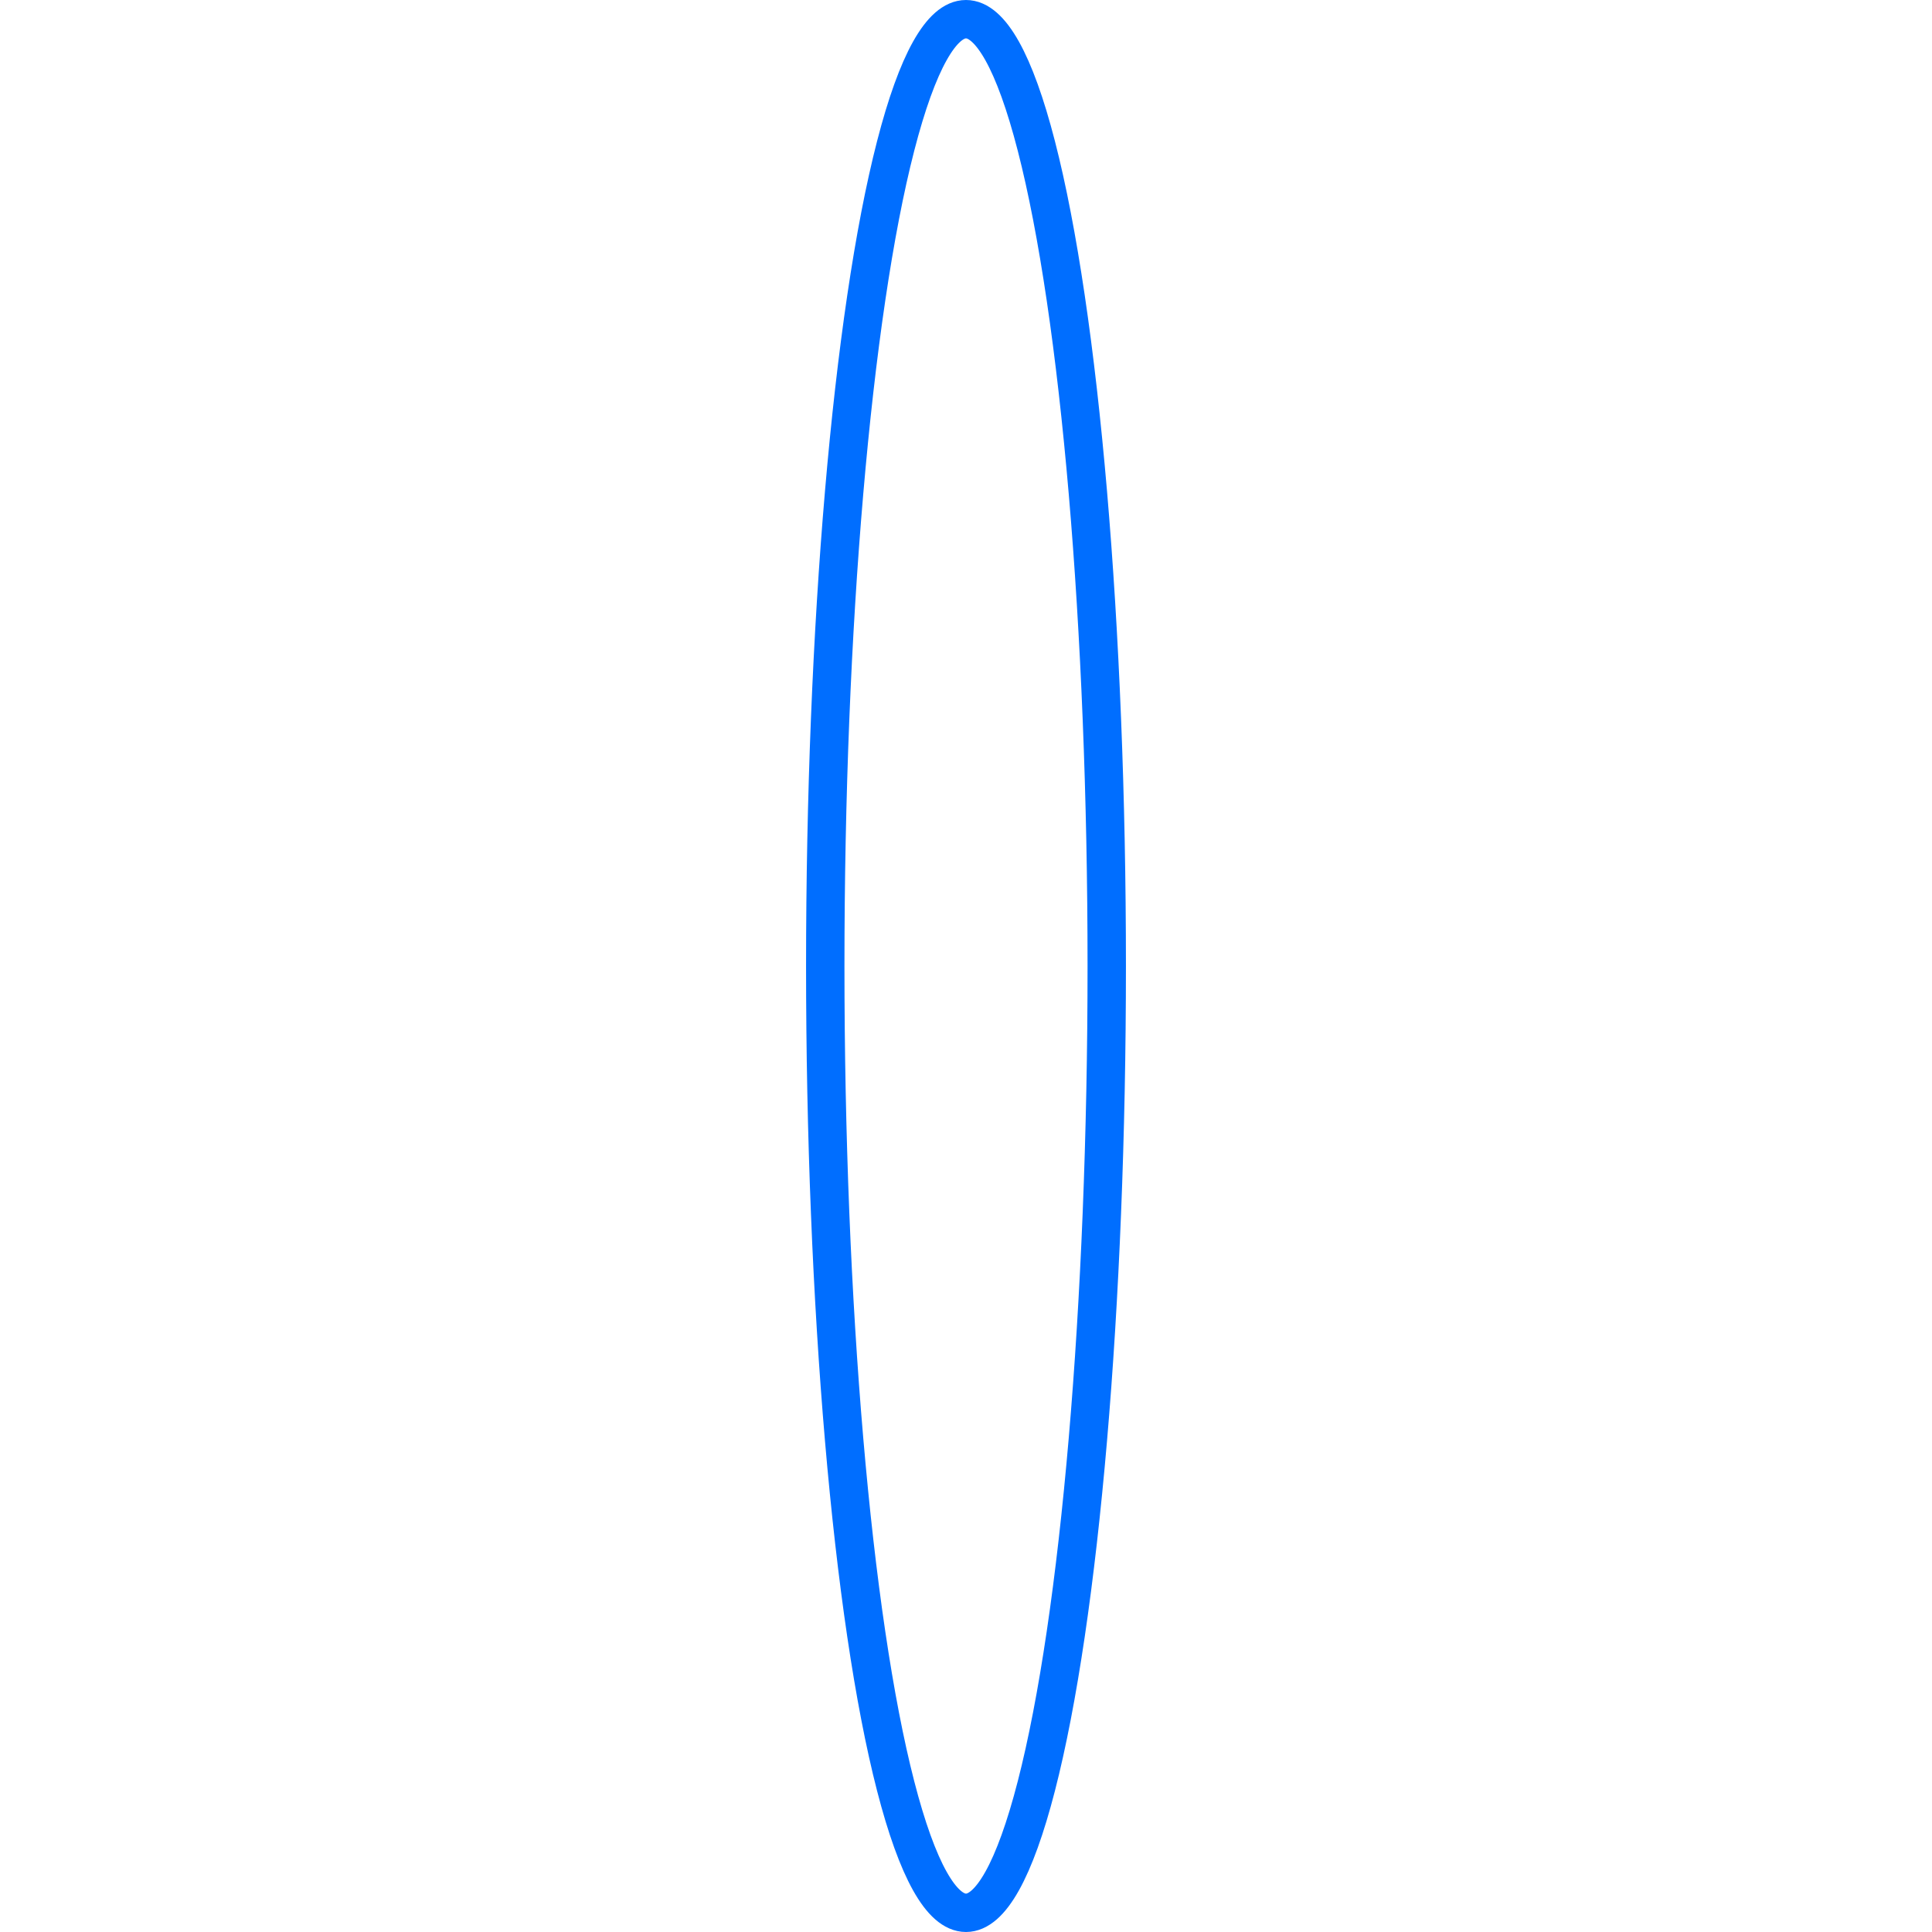 <svg xmlns="http://www.w3.org/2000/svg" width="302" height="302" viewBox="0 0 302 302">
  <g id="그룹_19059" data-name="그룹 19059" transform="translate(-885 -1372)">
    <g id="타원_144" data-name="타원 144" transform="translate(1011 1372)" fill="none" stroke="#006eff" stroke-width="6">
      <ellipse cx="25" cy="151" rx="25" ry="151" stroke="none"/>
      <ellipse cx="25" cy="151" rx="22" ry="148" fill="none"/>
    </g>
    <circle id="타원_262" data-name="타원 262" cx="151" cy="151" r="151" transform="translate(885 1372)" fill="none" opacity="0"/>
  </g>
</svg>
